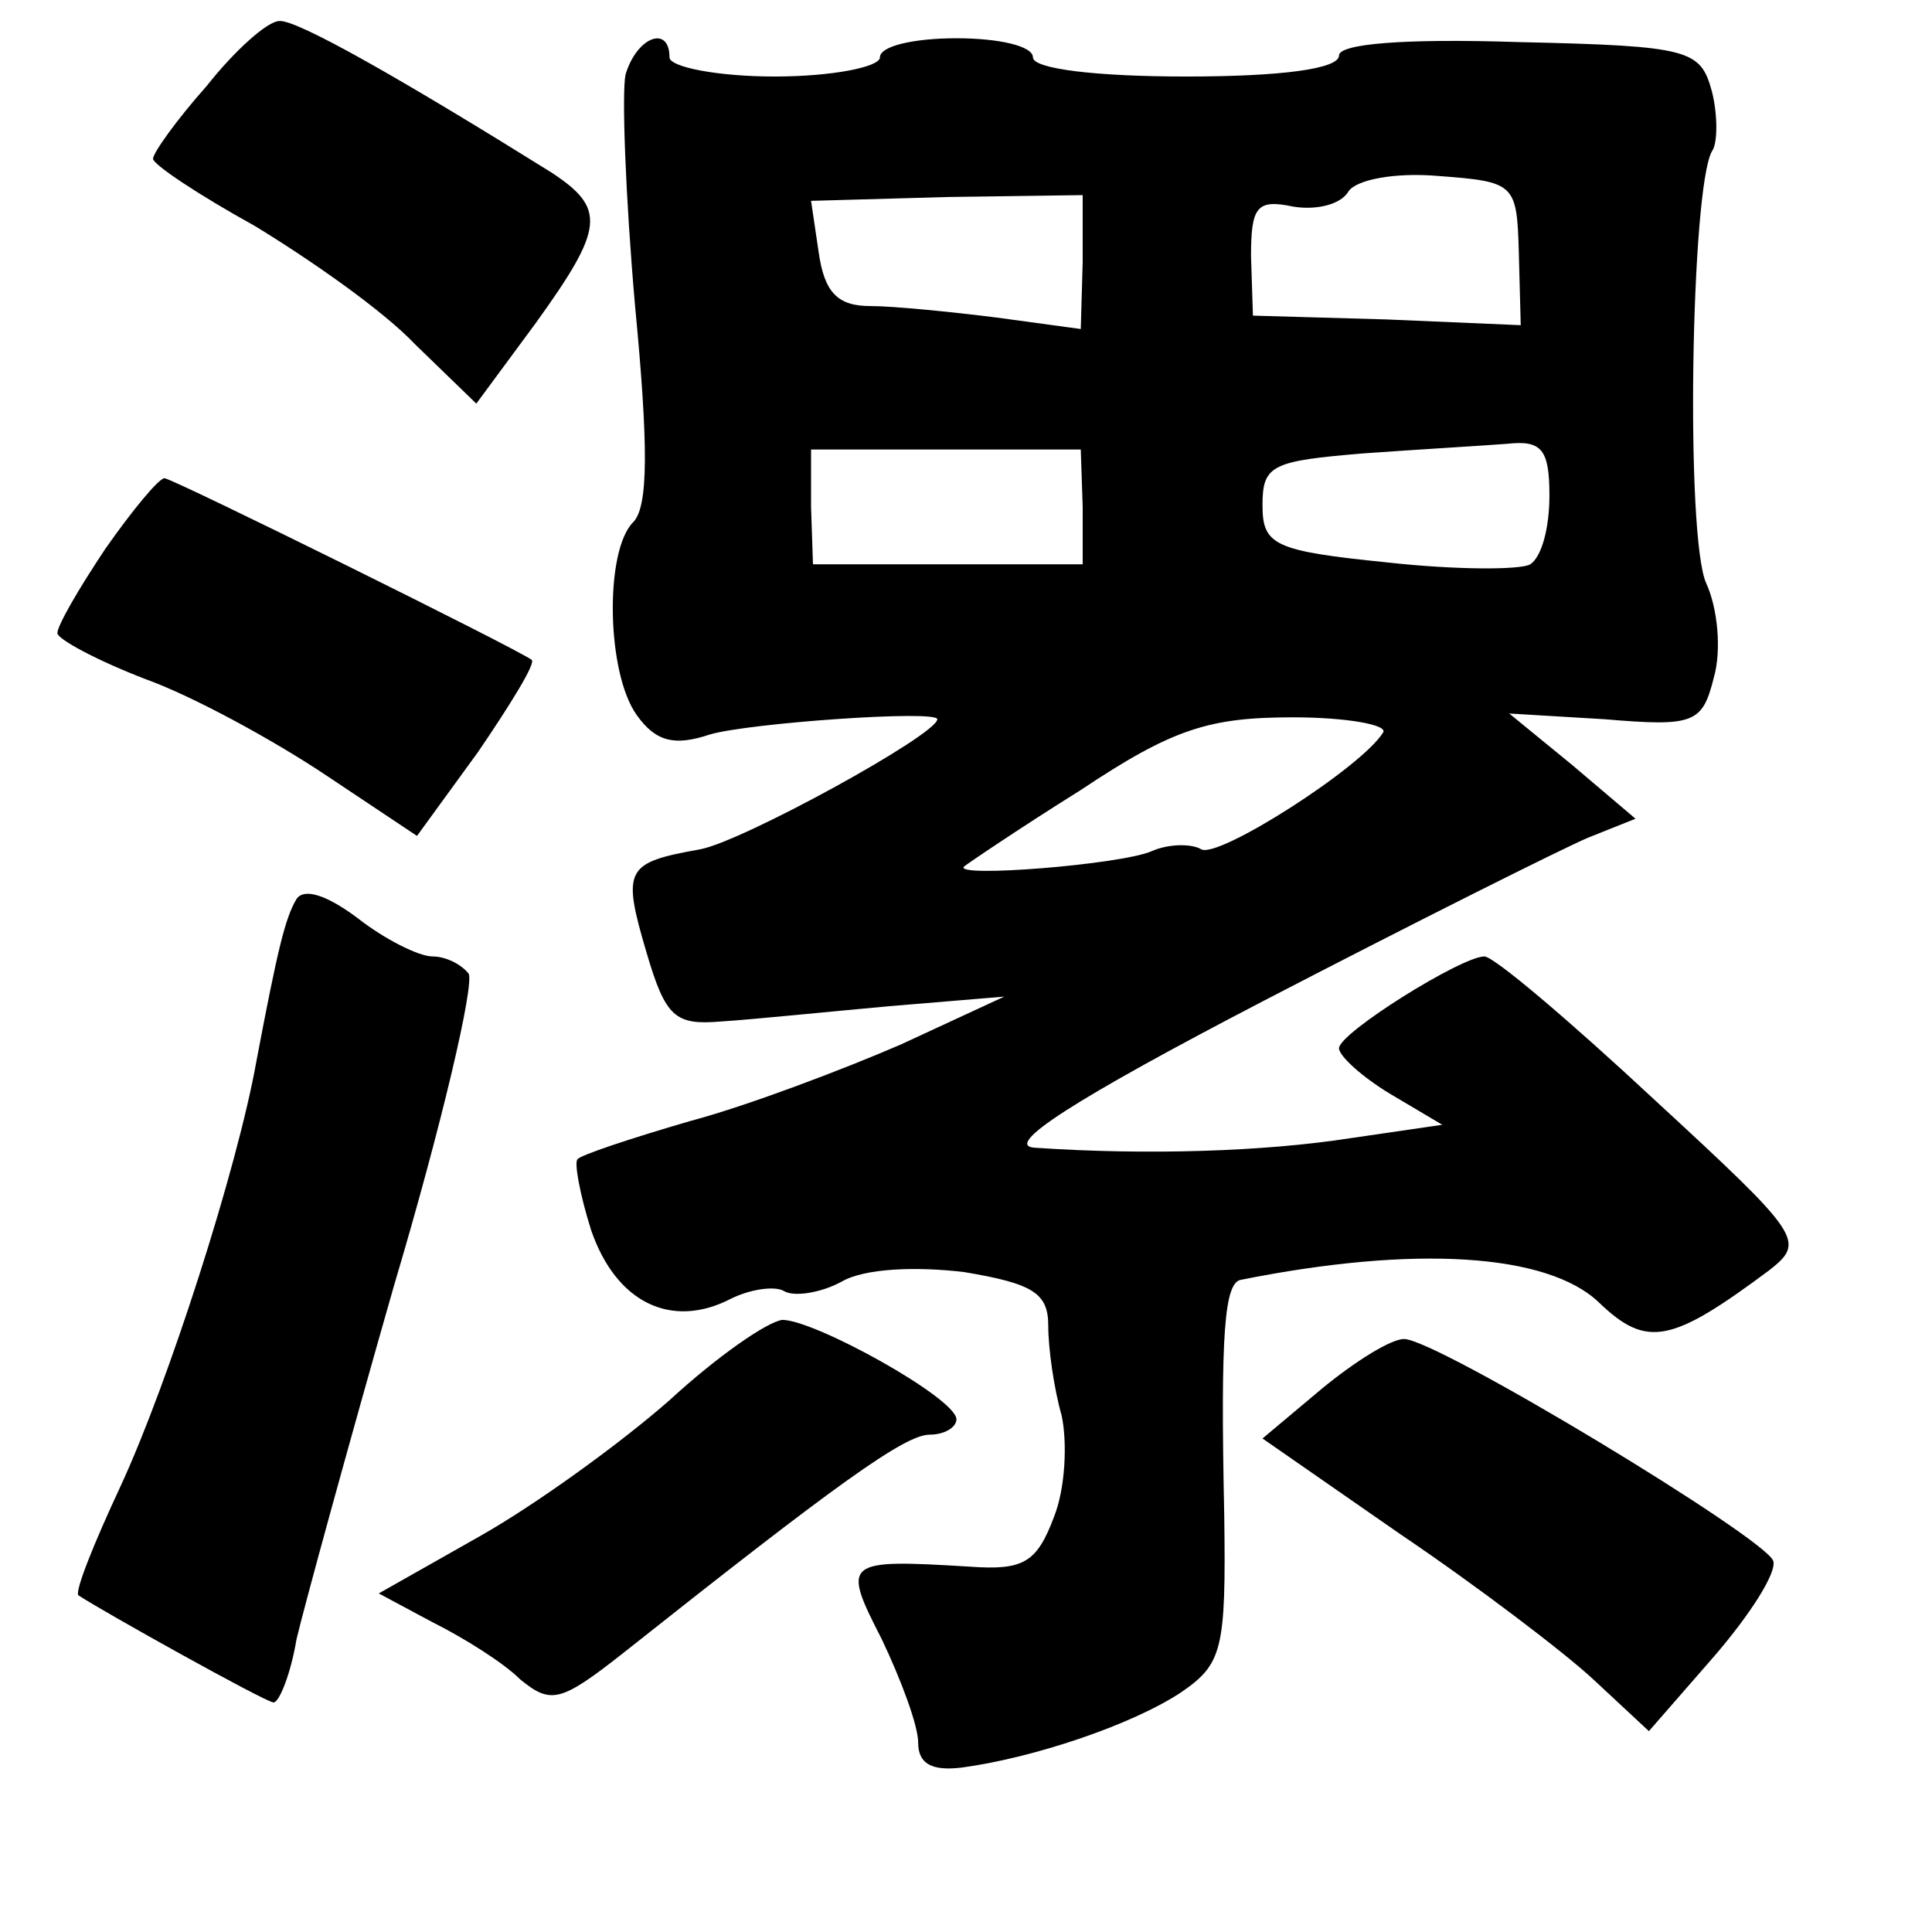 <?xml version="1.0" standalone="no"?>
<!DOCTYPE svg PUBLIC "-//W3C//DTD SVG 20010904//EN"
 "http://www.w3.org/TR/2001/REC-SVG-20010904/DTD/svg10.dtd">
<svg version="1.0" xmlns="http://www.w3.org/2000/svg"
 width="101pt" height="101pt" viewBox="0 0 101 101"
 preserveAspectRatio="xMidYMid meet">
<g transform="translate(0,101) scale(0.1,-0.1)"
fill="#000000" stroke="none">
<path d="M108 965 c-16 -18 -28 -35 -28 -38 0 -3 24 -19 53 -35 28 -17 67 -44
84 -62 l32 -31 31 42 c36 50 37 60 8 79 -77 48 -133 80 -142 79 -6 0 -23 -15
-38 -34z"/>
<path d="M327 971 c-2 -10 0 -64 5 -121 7 -73 7 -105 -1 -113 -15 -15 -14 -79
2 -101 10 -14 20 -16 38 -10 20 6 119 13 119 8 0 -8 -102 -64 -124 -68 -39 -7
-41 -10 -28 -54 10 -34 15 -38 39 -36 16 1 55 5 88 8 l60 5 -54 -25 c-30 -13
-80 -32 -110 -40 -31 -9 -58 -18 -59 -20 -2 -1 1 -18 7 -37 13 -38 42 -52 73
-36 10 5 23 7 28 4 5 -3 19 -1 30 5 12 7 39 8 64 5 36 -6 44 -11 44 -28 0 -12
3 -33 7 -47 3 -14 2 -38 -4 -53 -9 -24 -16 -28 -44 -26 -66 4 -67 3 -46 -38
10 -21 19 -45 19 -54 0 -11 7 -15 23 -13 37 5 88 22 114 39 22 15 24 22 23 93
-2 95 0 122 9 123 90 18 160 14 187 -12 25 -24 38 -21 89 17 19 15 17 18 -60
89 -44 41 -84 75 -89 75 -12 0 -76 -40 -76 -48 0 -4 12 -15 27 -24 l27 -16
-48 -7 c-45 -7 -106 -9 -165 -5 -17 1 20 25 120 77 79 41 155 79 169 85 l25
10 -33 28 -33 27 50 -3 c47 -4 51 -2 57 22 4 14 2 36 -4 49 -11 24 -8 207 3
226 3 4 3 19 0 31 -6 22 -11 24 -101 26 -61 2 -94 -1 -94 -7 0 -7 -30 -11 -80
-11 -47 0 -80 4 -80 10 0 6 -18 10 -40 10 -22 0 -40 -4 -40 -10 0 -5 -25 -10
-55 -10 -30 0 -55 5 -55 10 0 17 -17 11 -23 -9z m467 -93 l1 -38 -70 3 -70 2
-1 31 c0 26 3 30 22 26 12 -2 25 1 29 8 4 6 24 10 47 8 40 -3 41 -4 42 -40z
m-228 -5 l-1 -35 -44 6 c-24 3 -54 6 -66 6 -17 0 -24 7 -27 28 l-4 27 71 2 71
1 0 -35z m0 -128 l0 -30 -70 0 -71 0 -1 30 0 30 70 0 71 0 1 -30z m244 6 c0
-17 -4 -32 -10 -36 -5 -3 -39 -3 -75 1 -59 6 -65 9 -65 30 0 21 5 23 53 27 28
2 62 4 75 5 18 2 22 -3 22 -27z m-87 -124 c-11 -18 -86 -66 -95 -61 -5 3 -17
3 -26 -1 -16 -7 -104 -14 -98 -8 1 1 29 20 61 40 48 32 67 38 111 38 28 0 50
-4 47 -8z"/>
<path d="M55 723 c-14 -21 -25 -40 -25 -44 0 -3 20 -14 46 -24 25 -9 67 -32
94 -50 l48 -32 32 44 c17 25 30 46 28 48 -6 5 -188 95 -192 95 -3 0 -17 -17
-31 -37z"/>
<path d="M155 540 c-6 -10 -10 -27 -21 -85 -10 -56 -46 -168 -71 -222 -14 -30
-24 -55 -22 -57 12 -8 98 -56 102 -56 3 0 9 15 12 33 4 17 27 101 51 185 25
84 42 157 39 163 -4 5 -12 9 -19 9 -7 0 -25 9 -39 20 -16 12 -28 16 -32 10z"/>
<path d="M350 278 c-25 -22 -69 -54 -99 -71 l-53 -30 28 -15 c16 -8 37 -21 46
-30 16 -13 21 -12 54 14 111 88 147 114 160 114 8 0 14 4 14 8 0 11 -74 52
-91 52 -8 -1 -34 -19 -59 -42z"/>
<path d="M691 284 l-31 -26 72 -50 c40 -27 86 -62 101 -76 l29 -27 34 39 c19
22 33 44 31 50 -4 12 -176 116 -193 116 -7 0 -26 -12 -43 -26z"/>
</g>
</svg>
